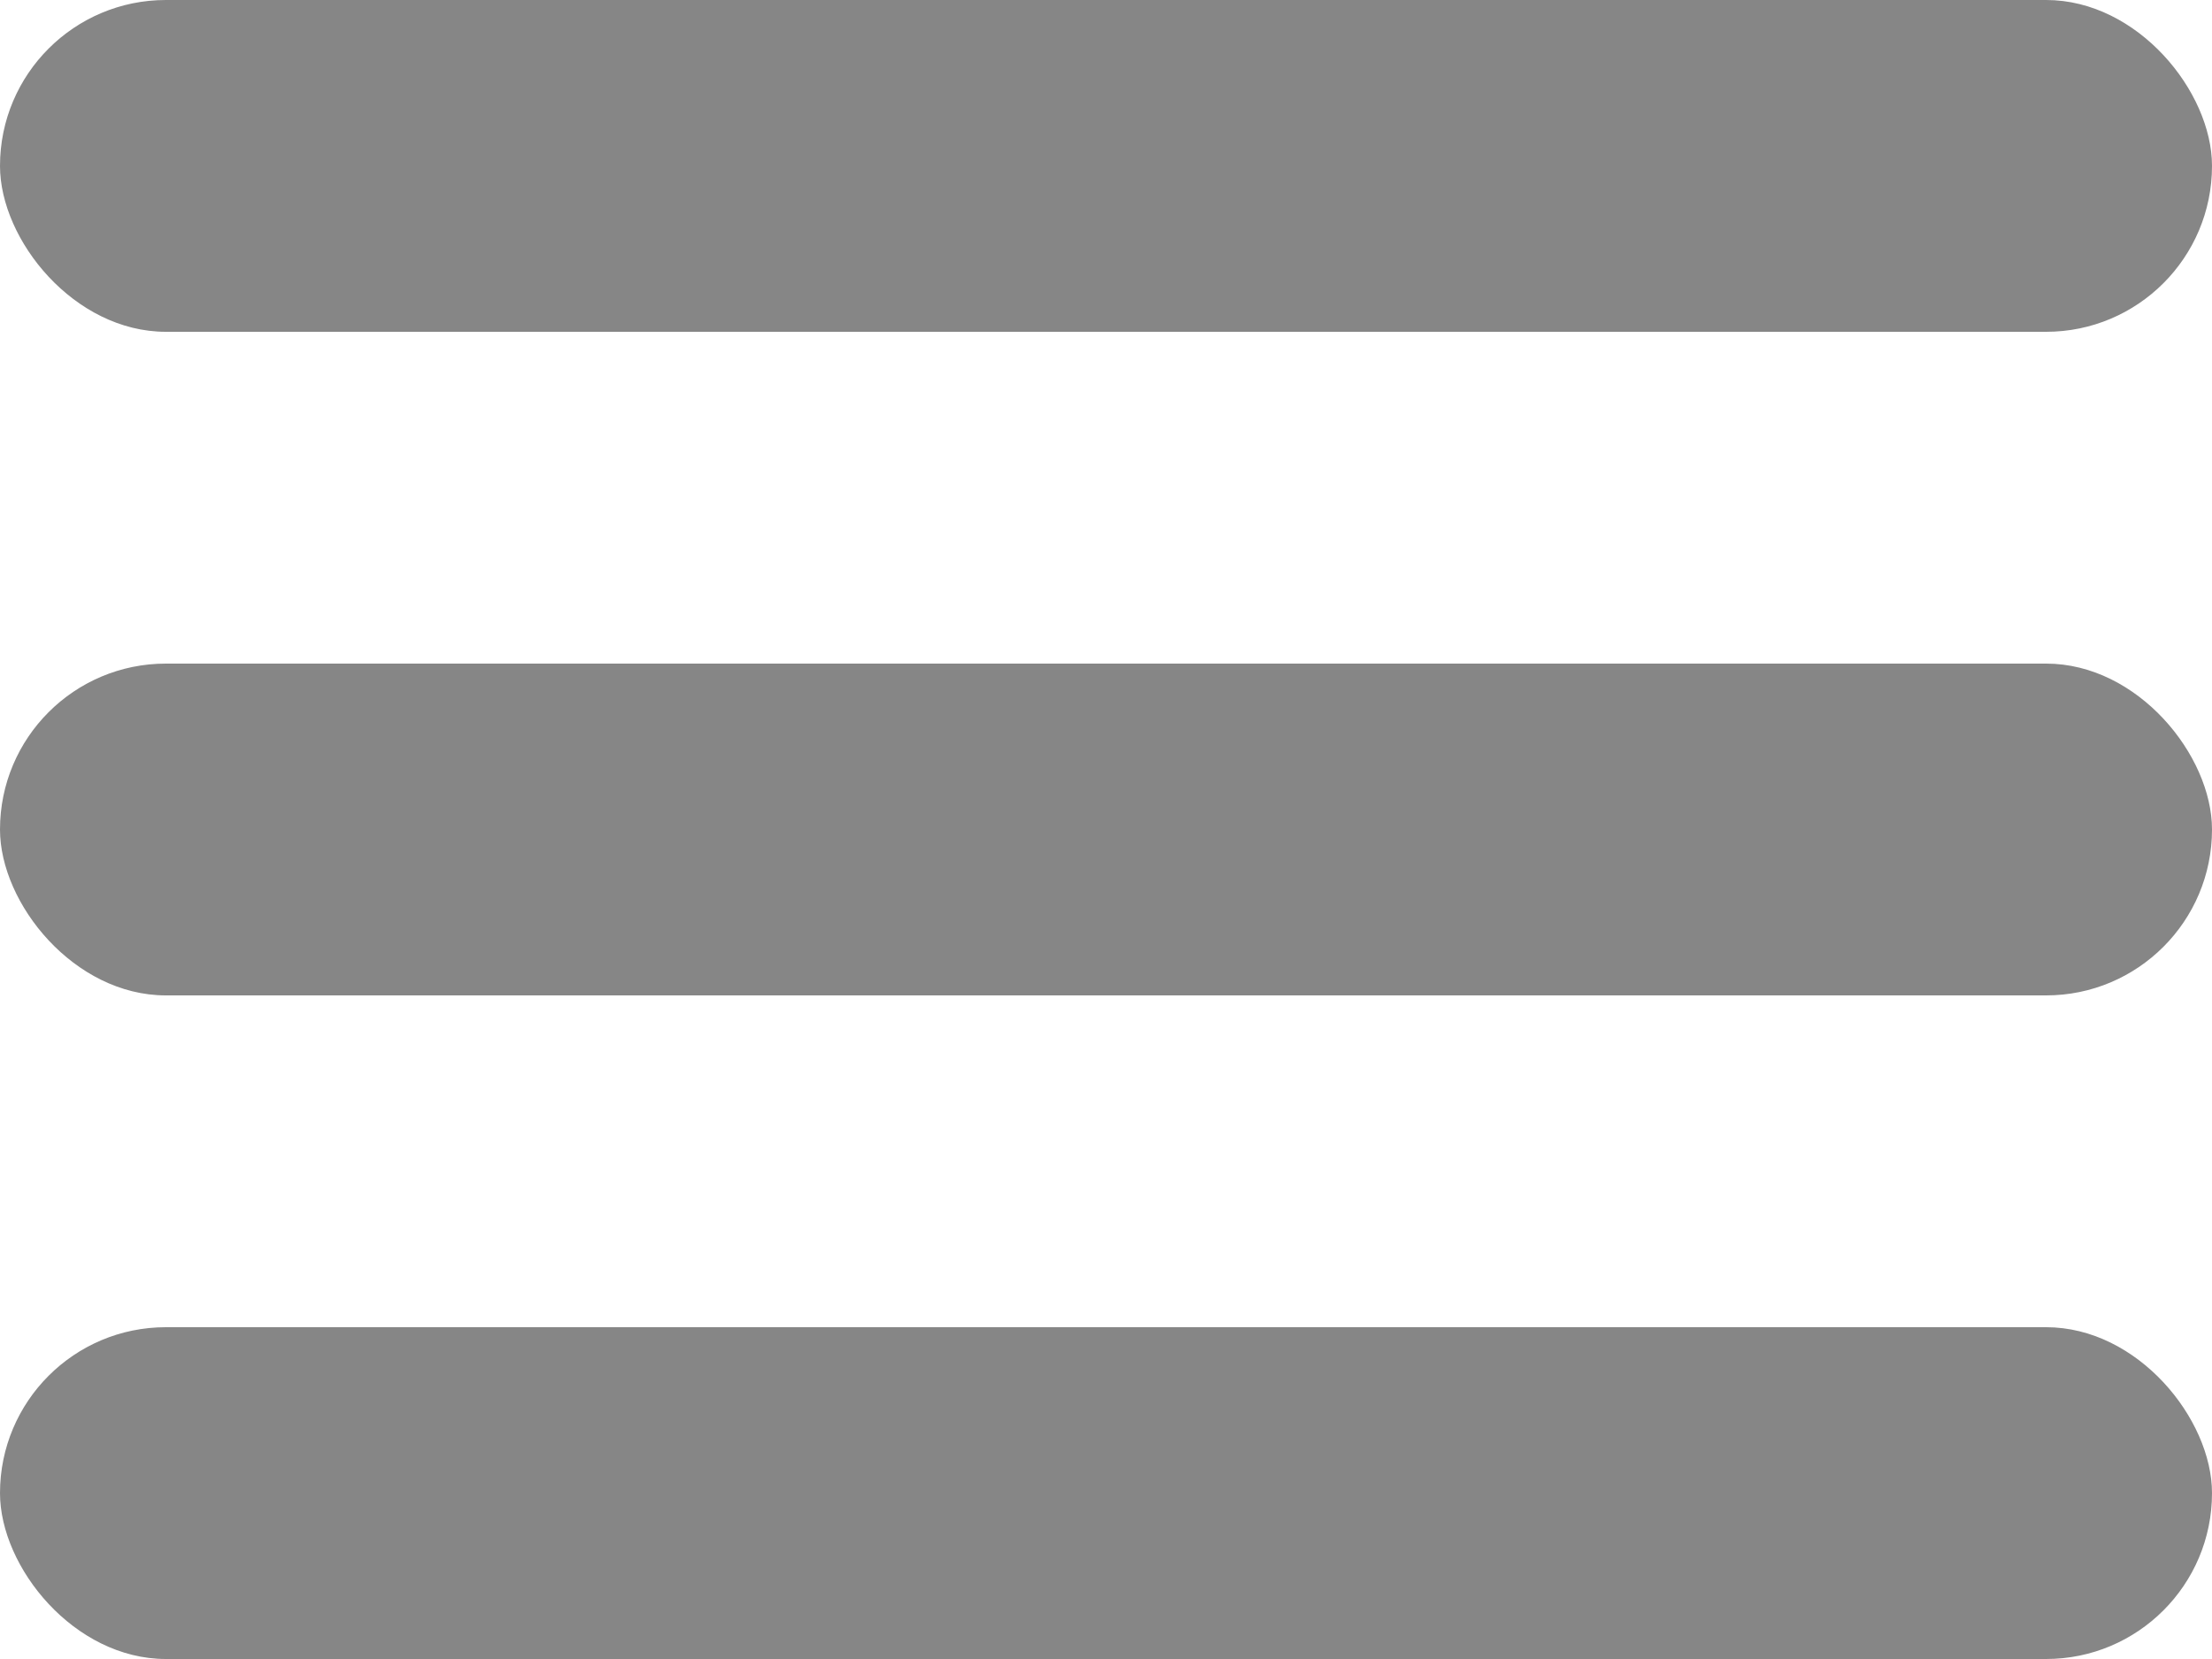 <svg id="Grupo_3105" data-name="Grupo 3105" xmlns="http://www.w3.org/2000/svg" width="20" height="15" viewBox="0 0 20 15">
  <rect id="Retângulo_882" data-name="Retângulo 882" width="20" height="3" rx="1.5" fill="#868686"/>
  <rect id="Retângulo_883" data-name="Retângulo 883" width="20" height="3" rx="1.5" transform="translate(0 12)" fill="#868686"/>
  <rect id="Retângulo_884" data-name="Retângulo 884" width="20" height="3" rx="1.5" transform="translate(0 6)" fill="#868686"/>
</svg>
